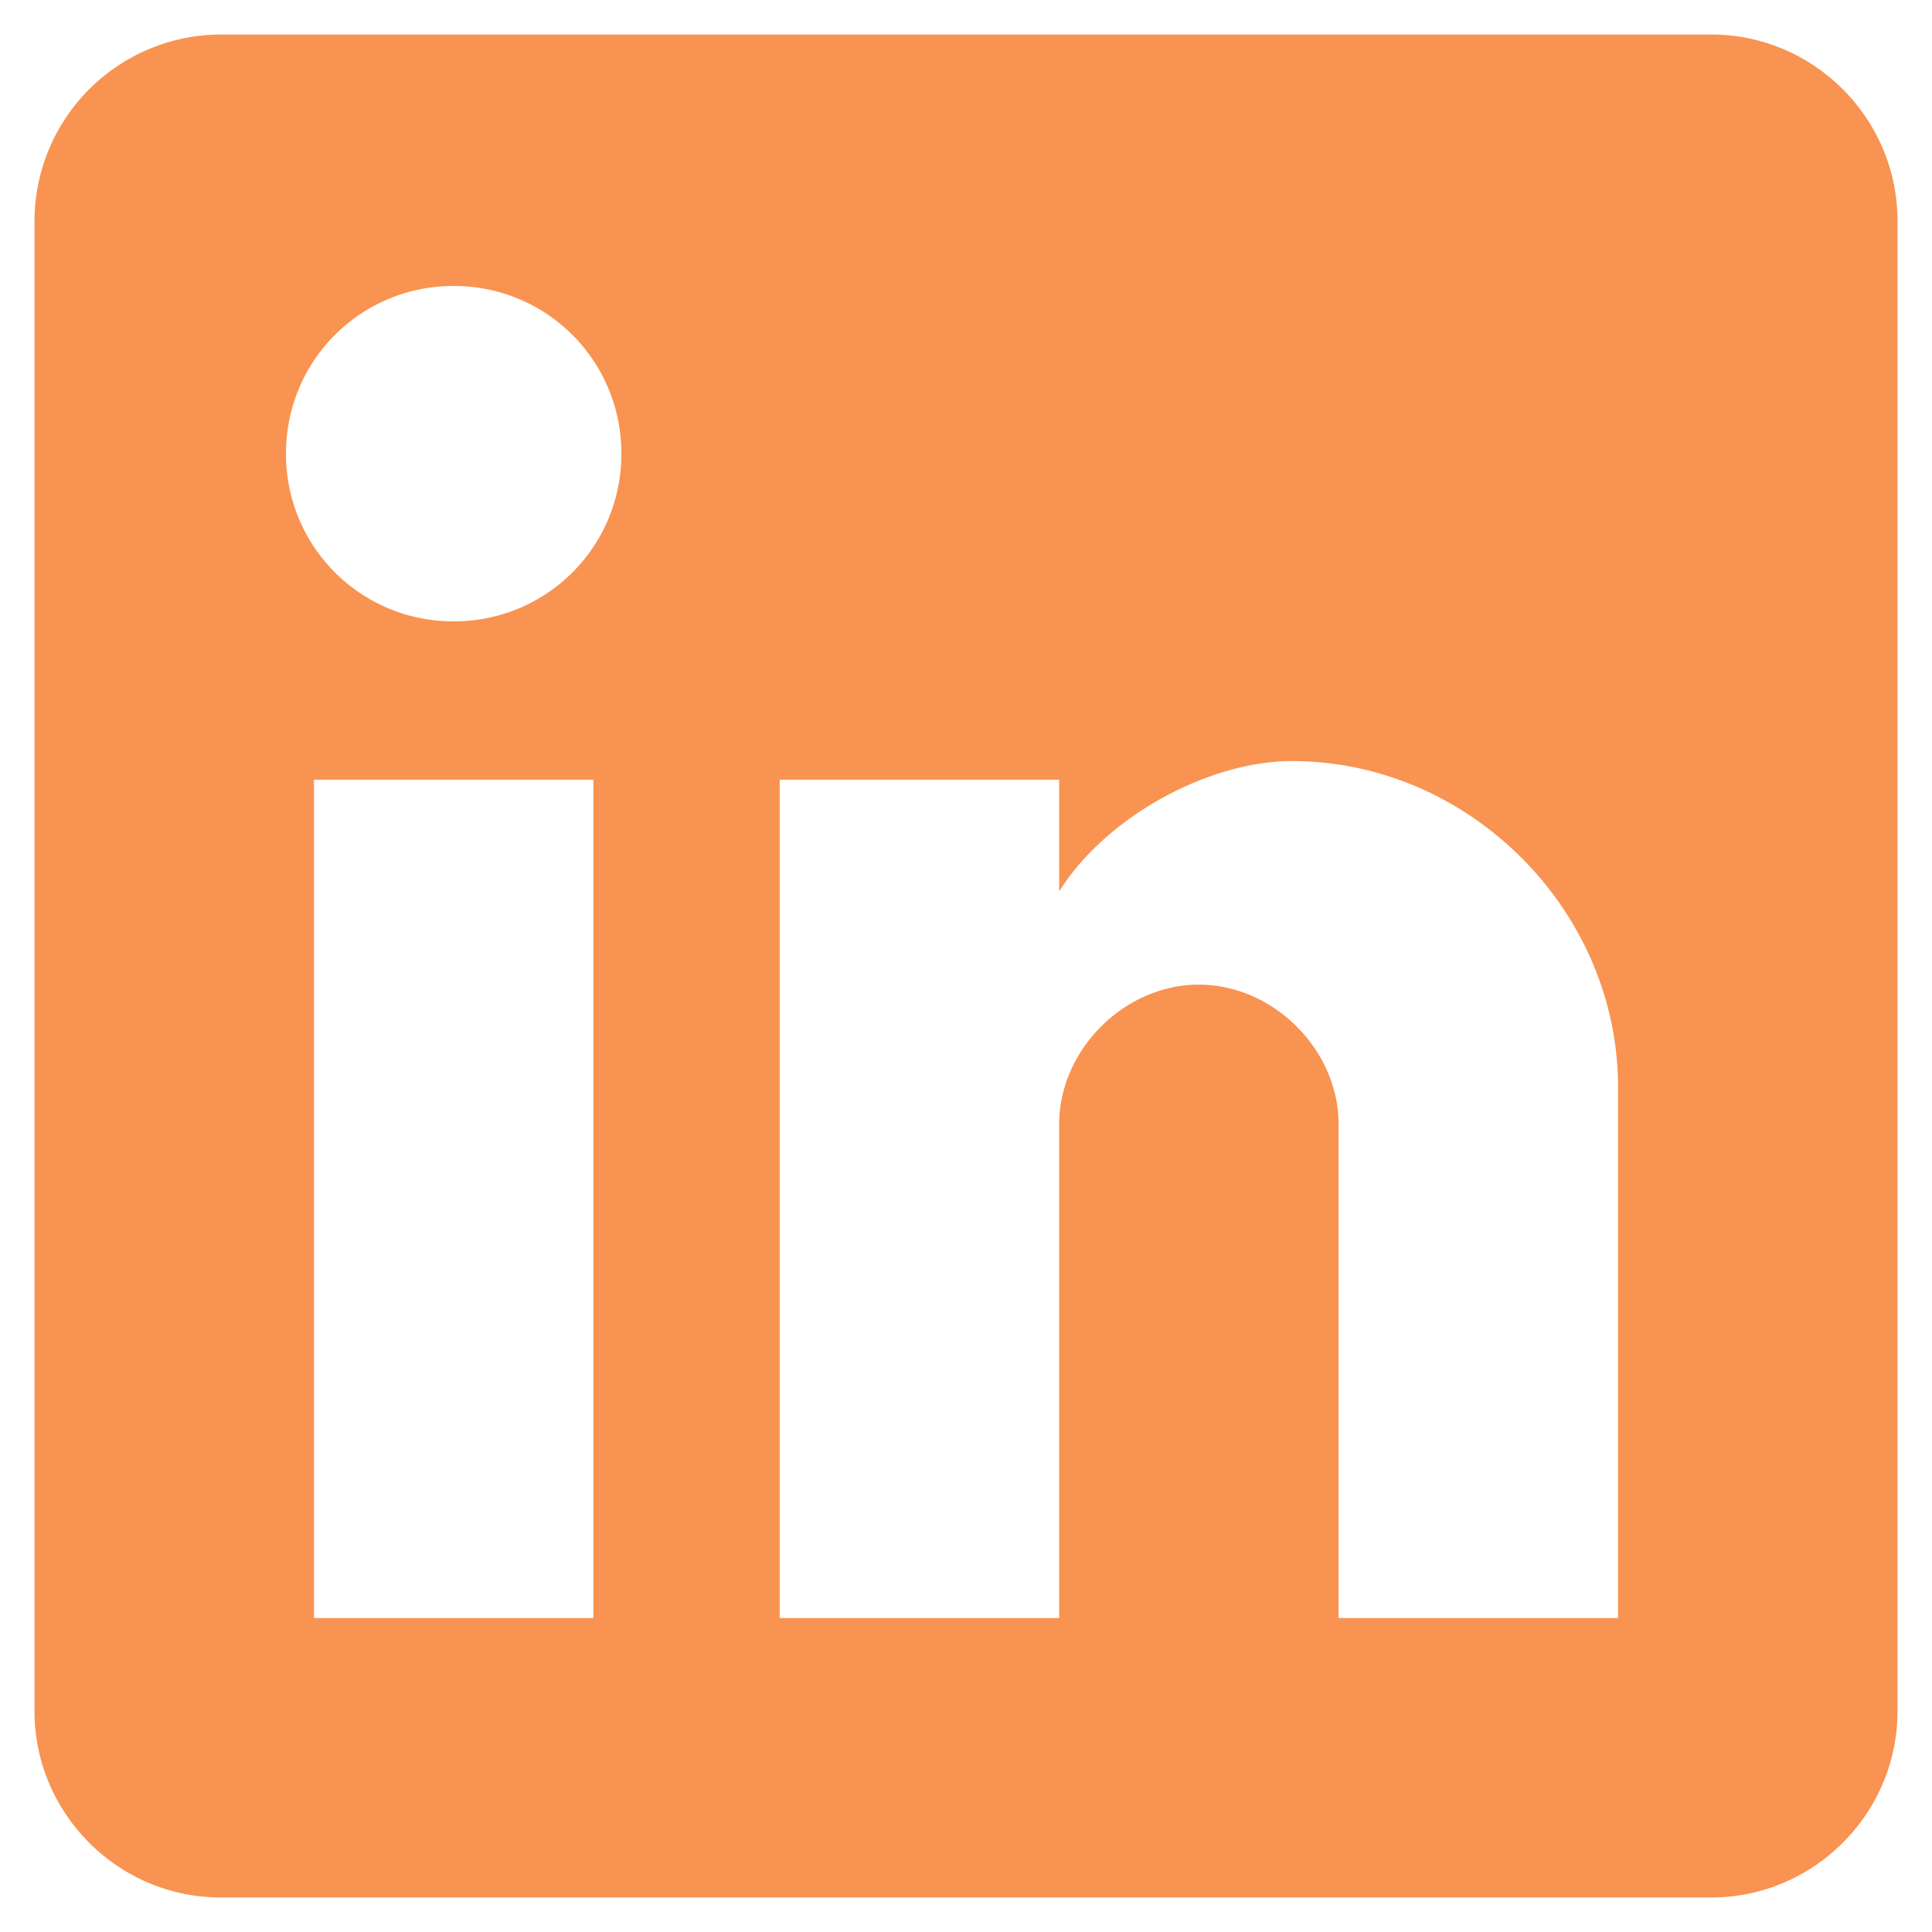 <svg xmlns="http://www.w3.org/2000/svg" width="28" height="28" viewBox="0 0 28 28">
    <g fill="none" fill-rule="evenodd">
        <path fill="#F99351" fill-rule="nonzero" d="M24.8.5H3.2A2.708 2.708 0 0 0 .5 3.2v21.6c0 1.485 1.215 2.7 2.7 2.7h21.6c1.485 0 2.7-1.215 2.7-2.7V3.2c0-1.485-1.215-2.7-2.7-2.7zM8.6 23.45H4.55V11.3H8.6v12.15zM6.575 9.005a2.42 2.42 0 0 1-2.43-2.43 2.42 2.42 0 0 1 2.43-2.43 2.42 2.42 0 0 1 2.43 2.43 2.42 2.42 0 0 1-2.43 2.43zM23.45 23.45H19.4v-7.155c0-1.08-.945-2.025-2.025-2.025s-2.025.945-2.025 2.025v7.155H11.3V11.3h4.05v1.62c.675-1.08 2.16-1.89 3.375-1.89 2.565 0 4.725 2.16 4.725 4.725v7.695z"/>
        <path d="M-4-4h36v36H-4z"/>
    </g>
</svg>
